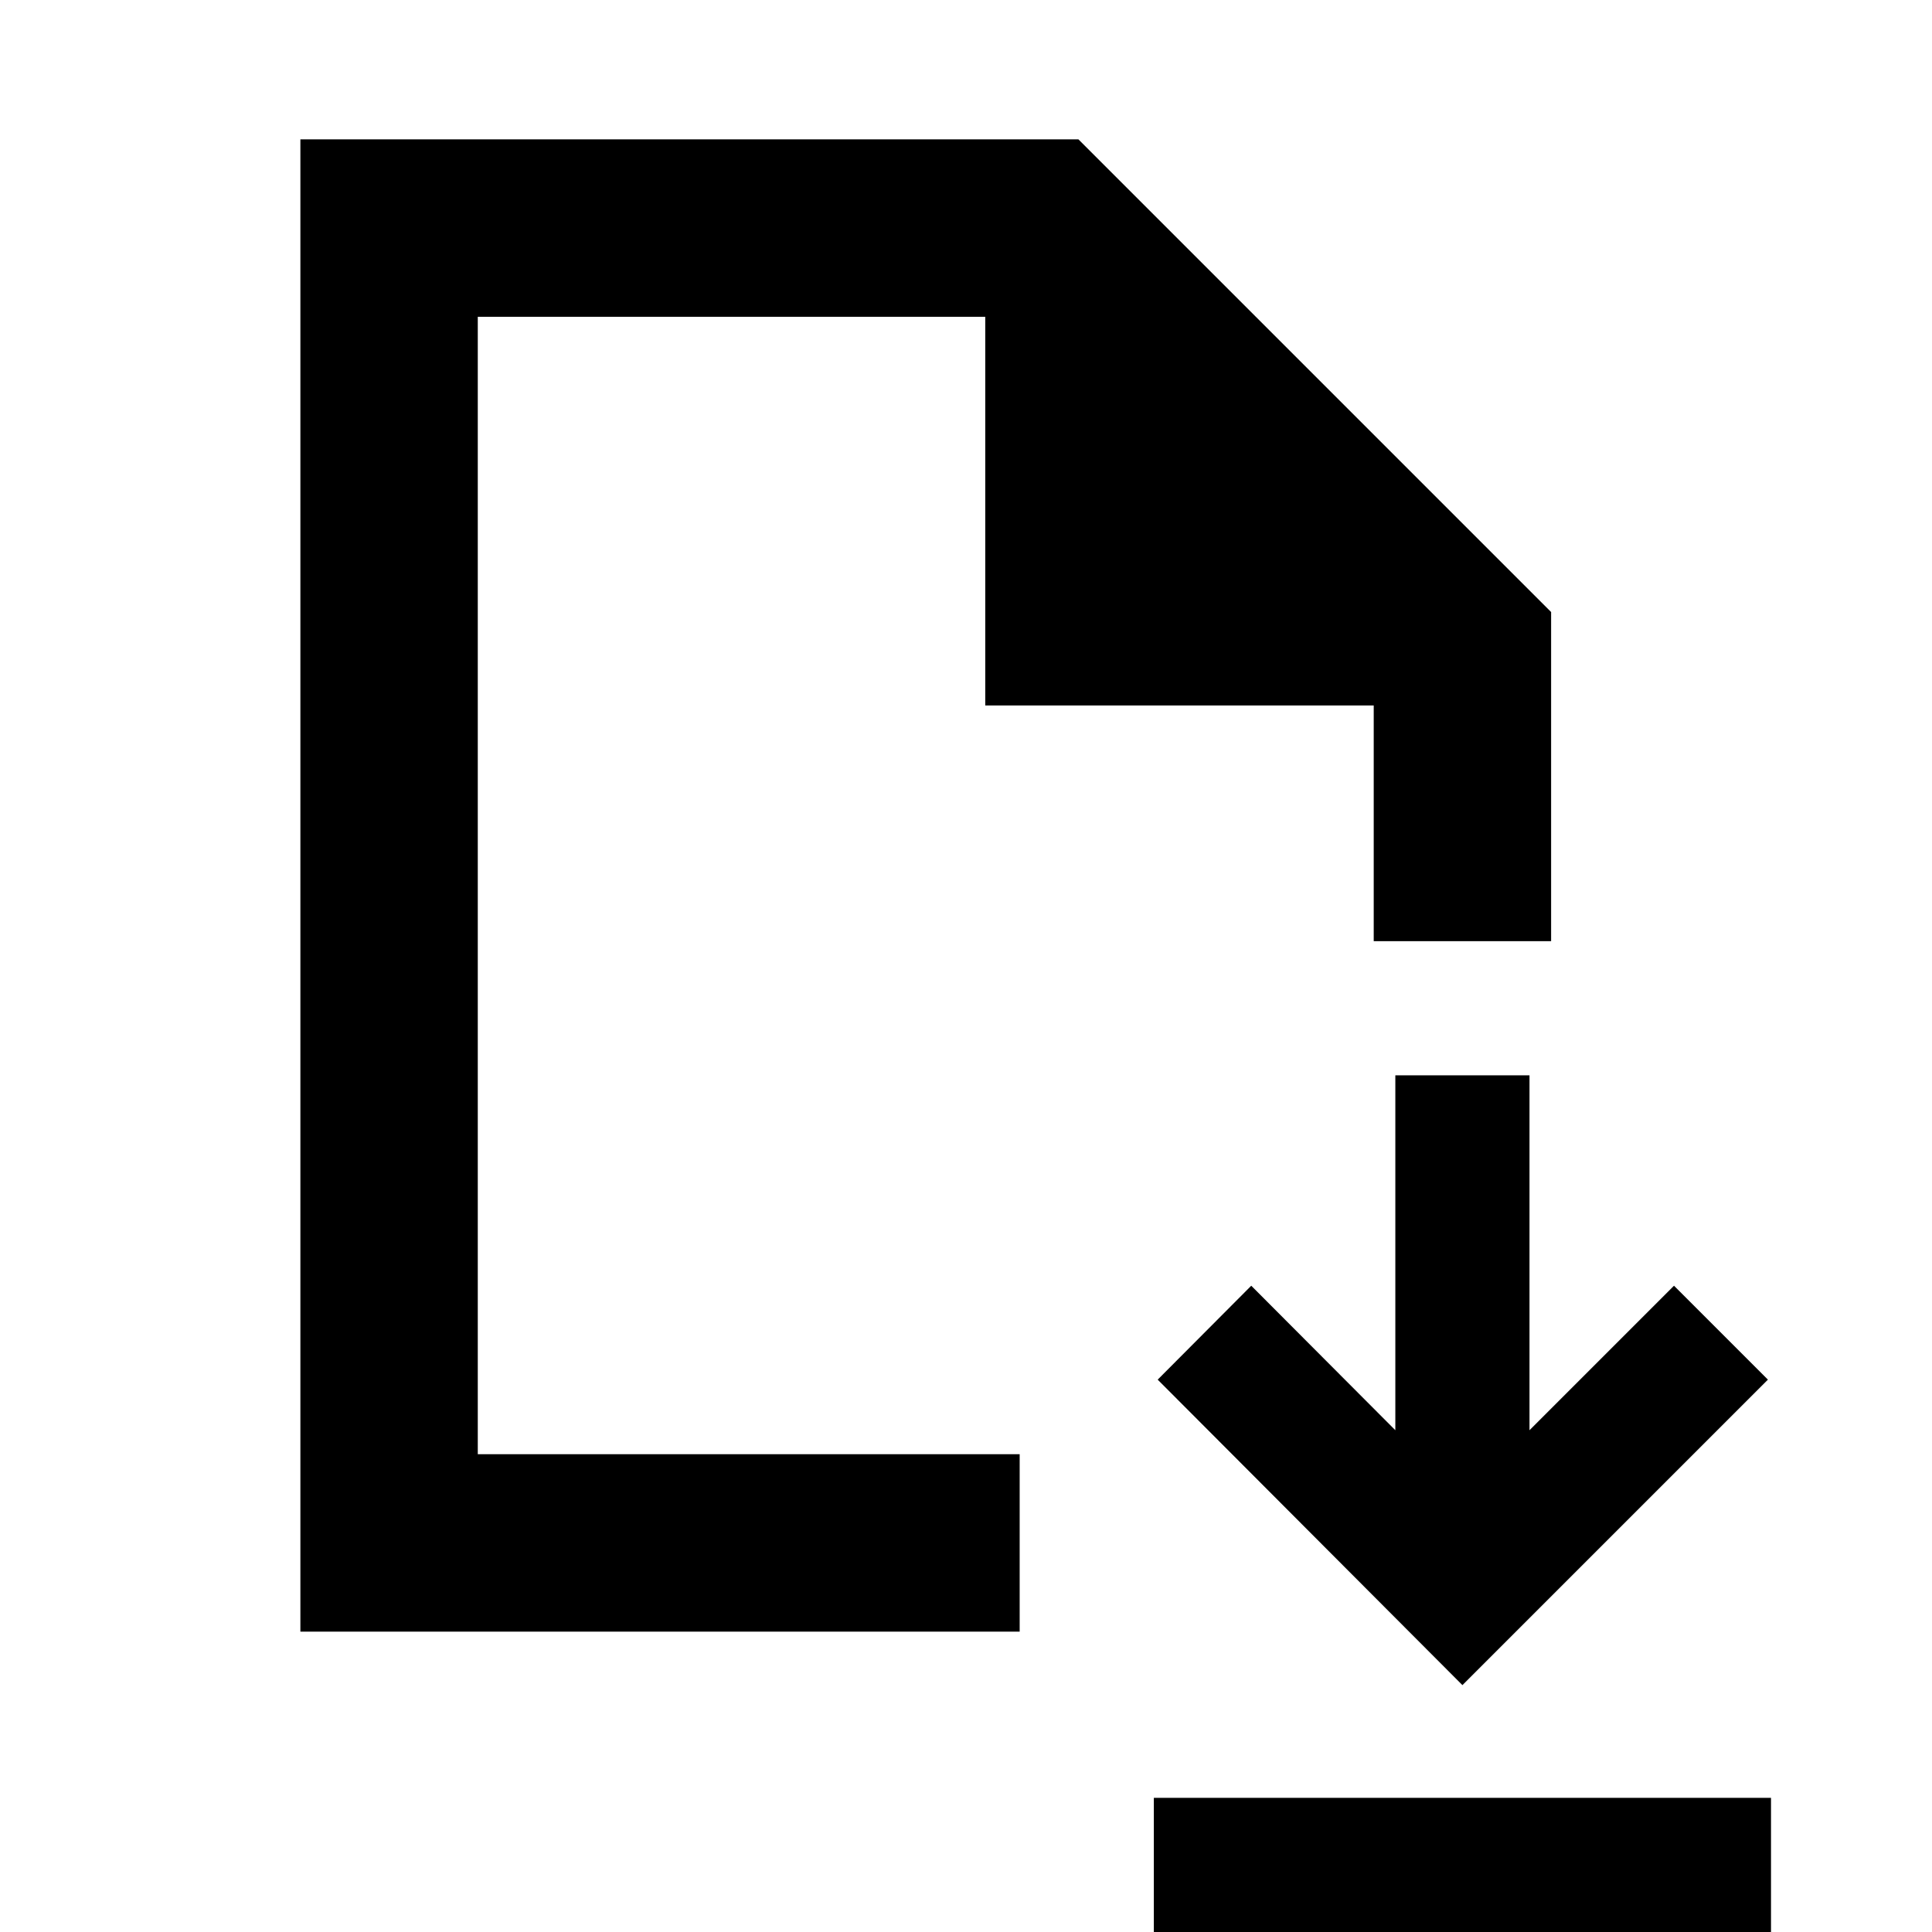 <svg xmlns="http://www.w3.org/2000/svg" height="40" viewBox="0 -960 960 960" width="40"><path d="m726.667-122.667 151.797-151.797-46.667-46.666L760-249.333v-176.333h-66.666v176.333l-71.597-71.797-46.49 46.666 151.42 151.797ZM573.334 0v-66.666H880V0H573.334ZM149.26-149.26v-741.48h386.61l234.87 234.87v163.537h-88.146v-117.131H489.565v-193.13H237.406v565.188h269.261v88.146H149.26Zm88.146-88.146v-565.188 565.188Z"/></svg>